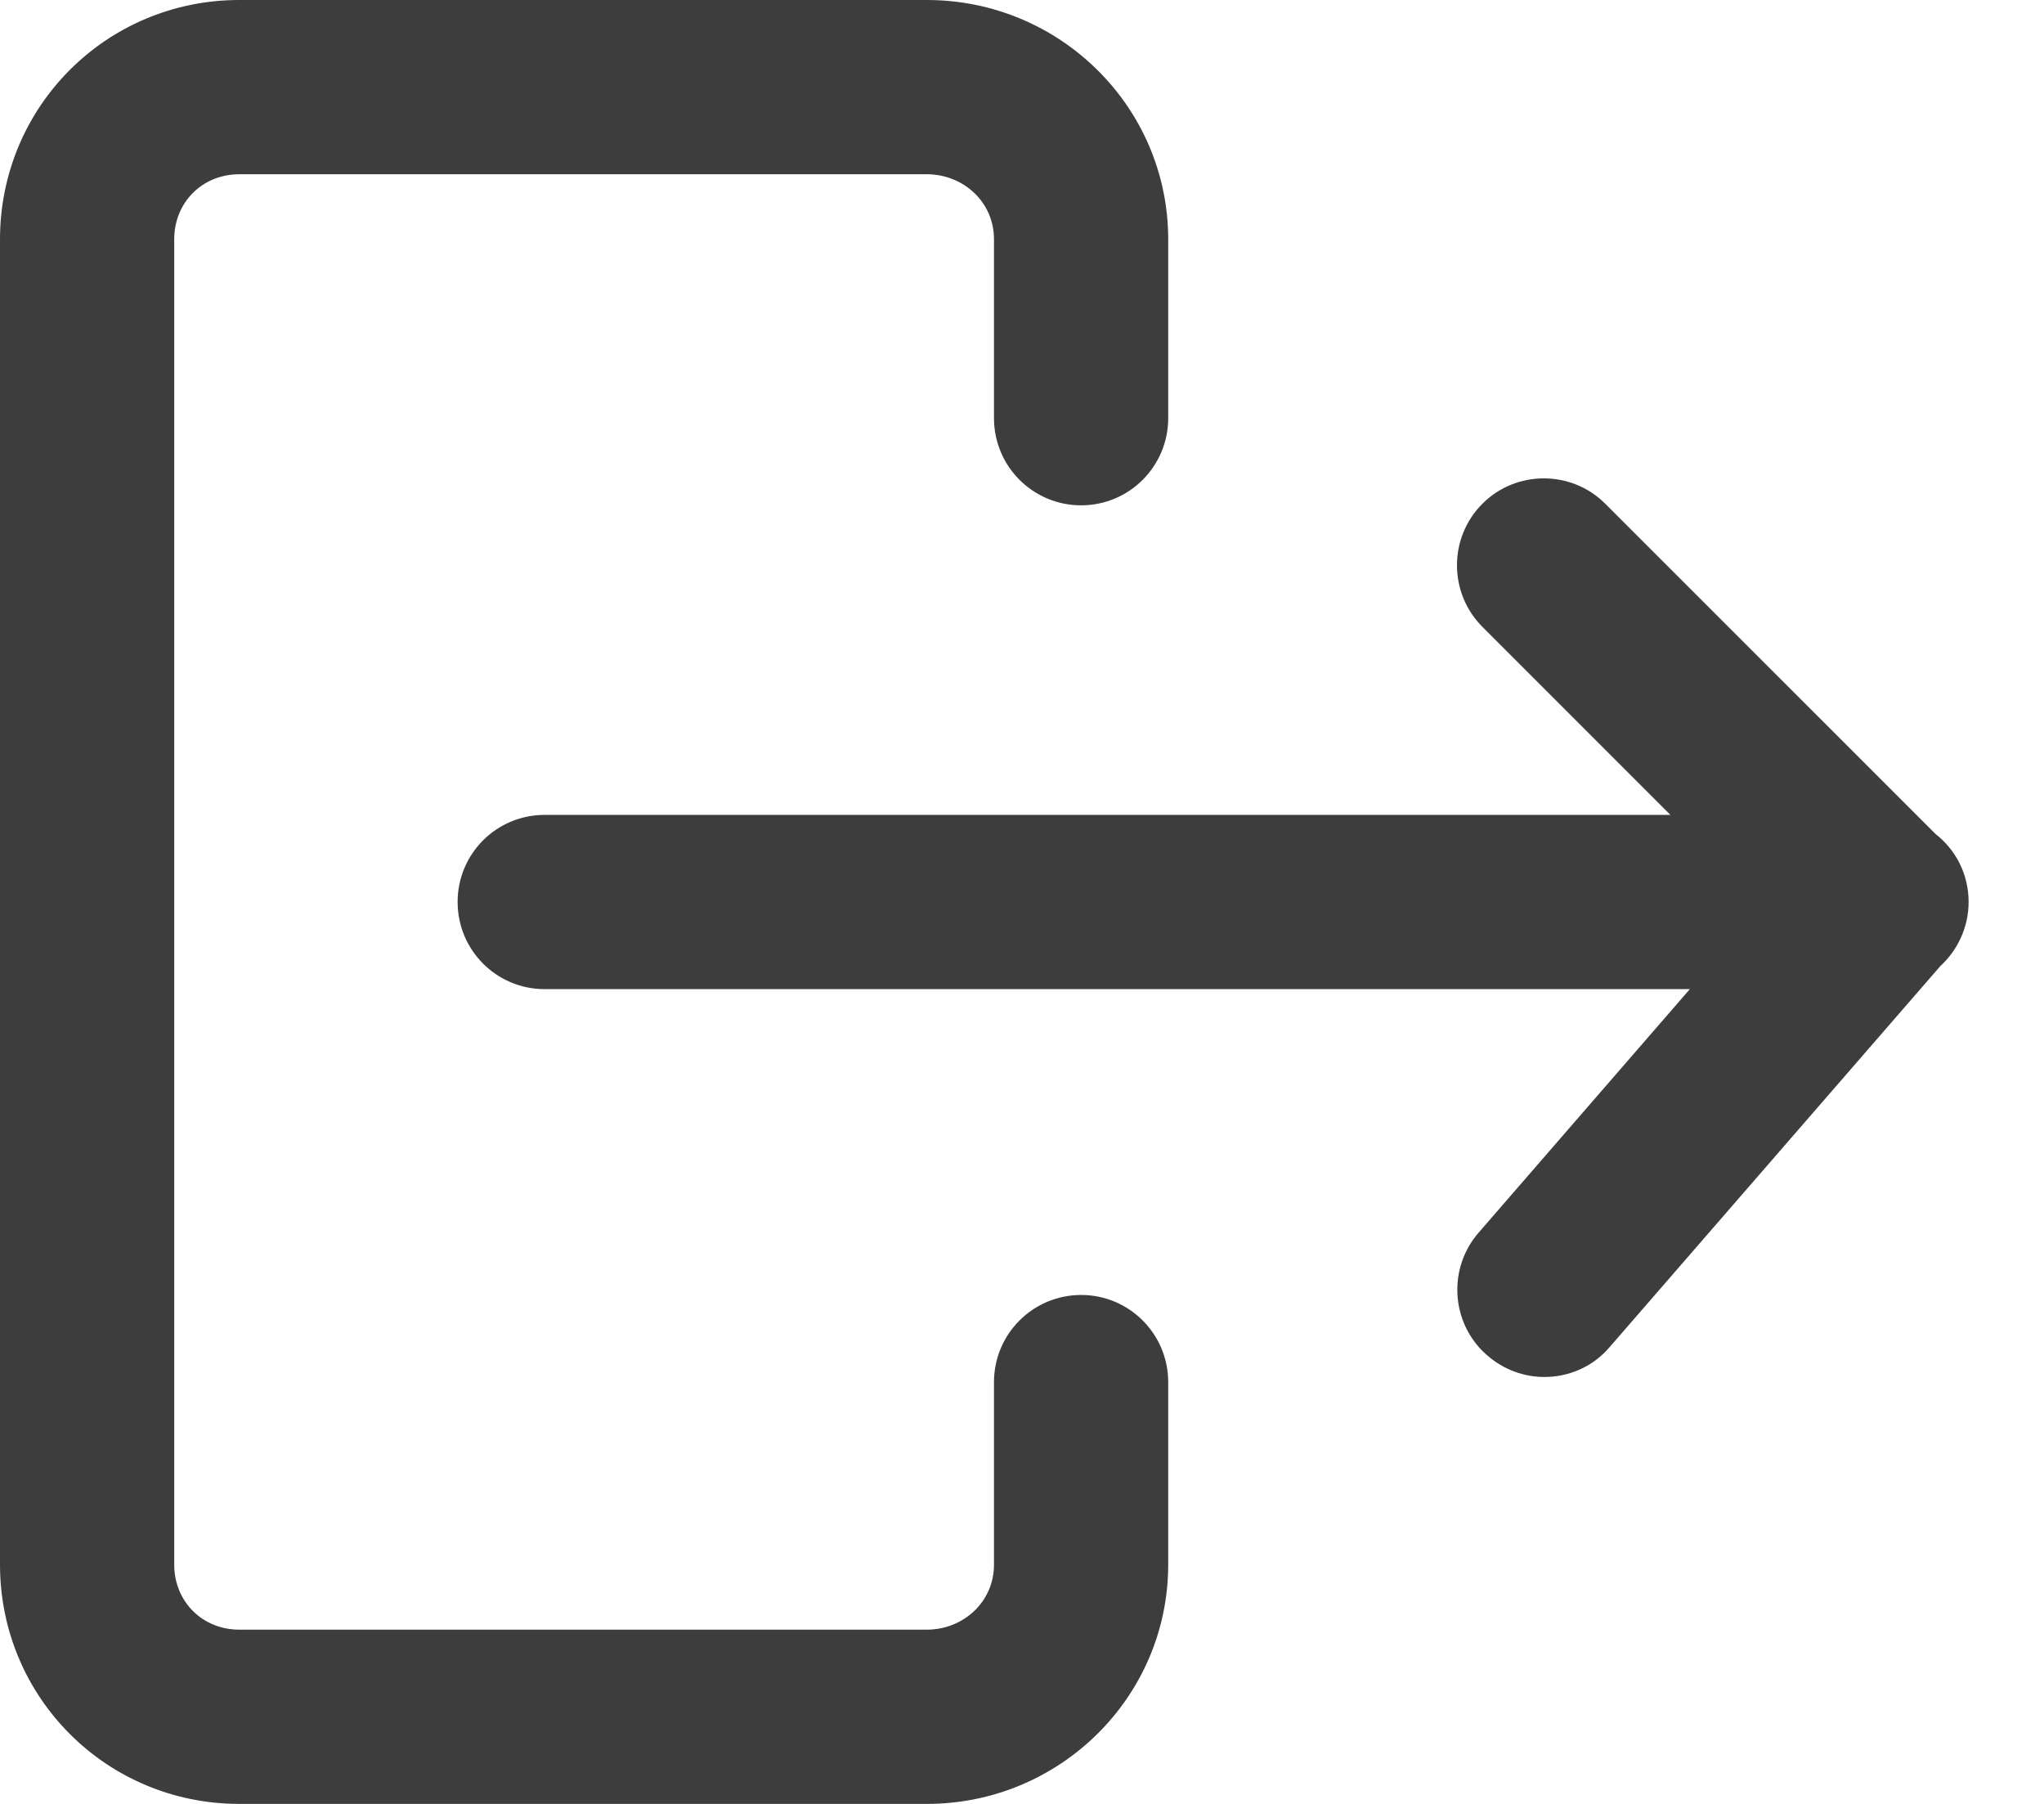 <svg width="17" height="15" viewBox="0 0 17 15" fill="none" xmlns="http://www.w3.org/2000/svg">
<path d="M7.709 14.85H1.99C0.969 14.85 0.15 14.031 0.15 13.01V1.99C0.15 0.969 0.969 0.15 1.99 0.15H7.709C8.731 0.15 9.566 0.971 9.566 1.99V3.477C9.566 3.795 9.309 4.052 8.992 4.052C8.674 4.052 8.417 3.795 8.417 3.477V1.99C8.417 1.594 8.092 1.299 7.709 1.299H1.99C1.6 1.299 1.299 1.6 1.299 1.99V13.01C1.299 13.4 1.6 13.701 1.99 13.701H7.709C8.092 13.701 8.417 13.406 8.417 13.01V11.493C8.417 11.175 8.674 10.918 8.992 10.918C9.309 10.918 9.566 11.175 9.566 11.493V13.01C9.566 14.029 8.731 14.85 7.709 14.85Z" fill="#3E3D3D" stroke="#3E3D3D" stroke-width="0.3"/>
<path d="M12.47 11.159L12.454 11.145C12.228 10.937 12.207 10.582 12.412 10.347L12.412 10.347L14.168 8.323L14.383 8.075H14.054H4.53C4.212 8.075 3.956 7.818 3.956 7.5C3.956 7.182 4.212 6.926 4.53 6.926H13.893H14.255L13.999 6.67L12.435 5.106C12.212 4.883 12.212 4.518 12.435 4.295C12.657 4.072 13.023 4.072 13.245 4.295L15.99 7.039L15.996 7.046L16.004 7.052C16.139 7.156 16.223 7.318 16.223 7.5C16.223 7.668 16.149 7.821 16.033 7.926L16.026 7.932L16.021 7.939L13.276 11.101L13.276 11.101L13.275 11.102C13.165 11.233 13.007 11.3 12.844 11.3C12.713 11.3 12.578 11.253 12.47 11.159Z" fill="#3E3D3D" stroke="#3E3D3D" stroke-width="0.3"/>
</svg>
